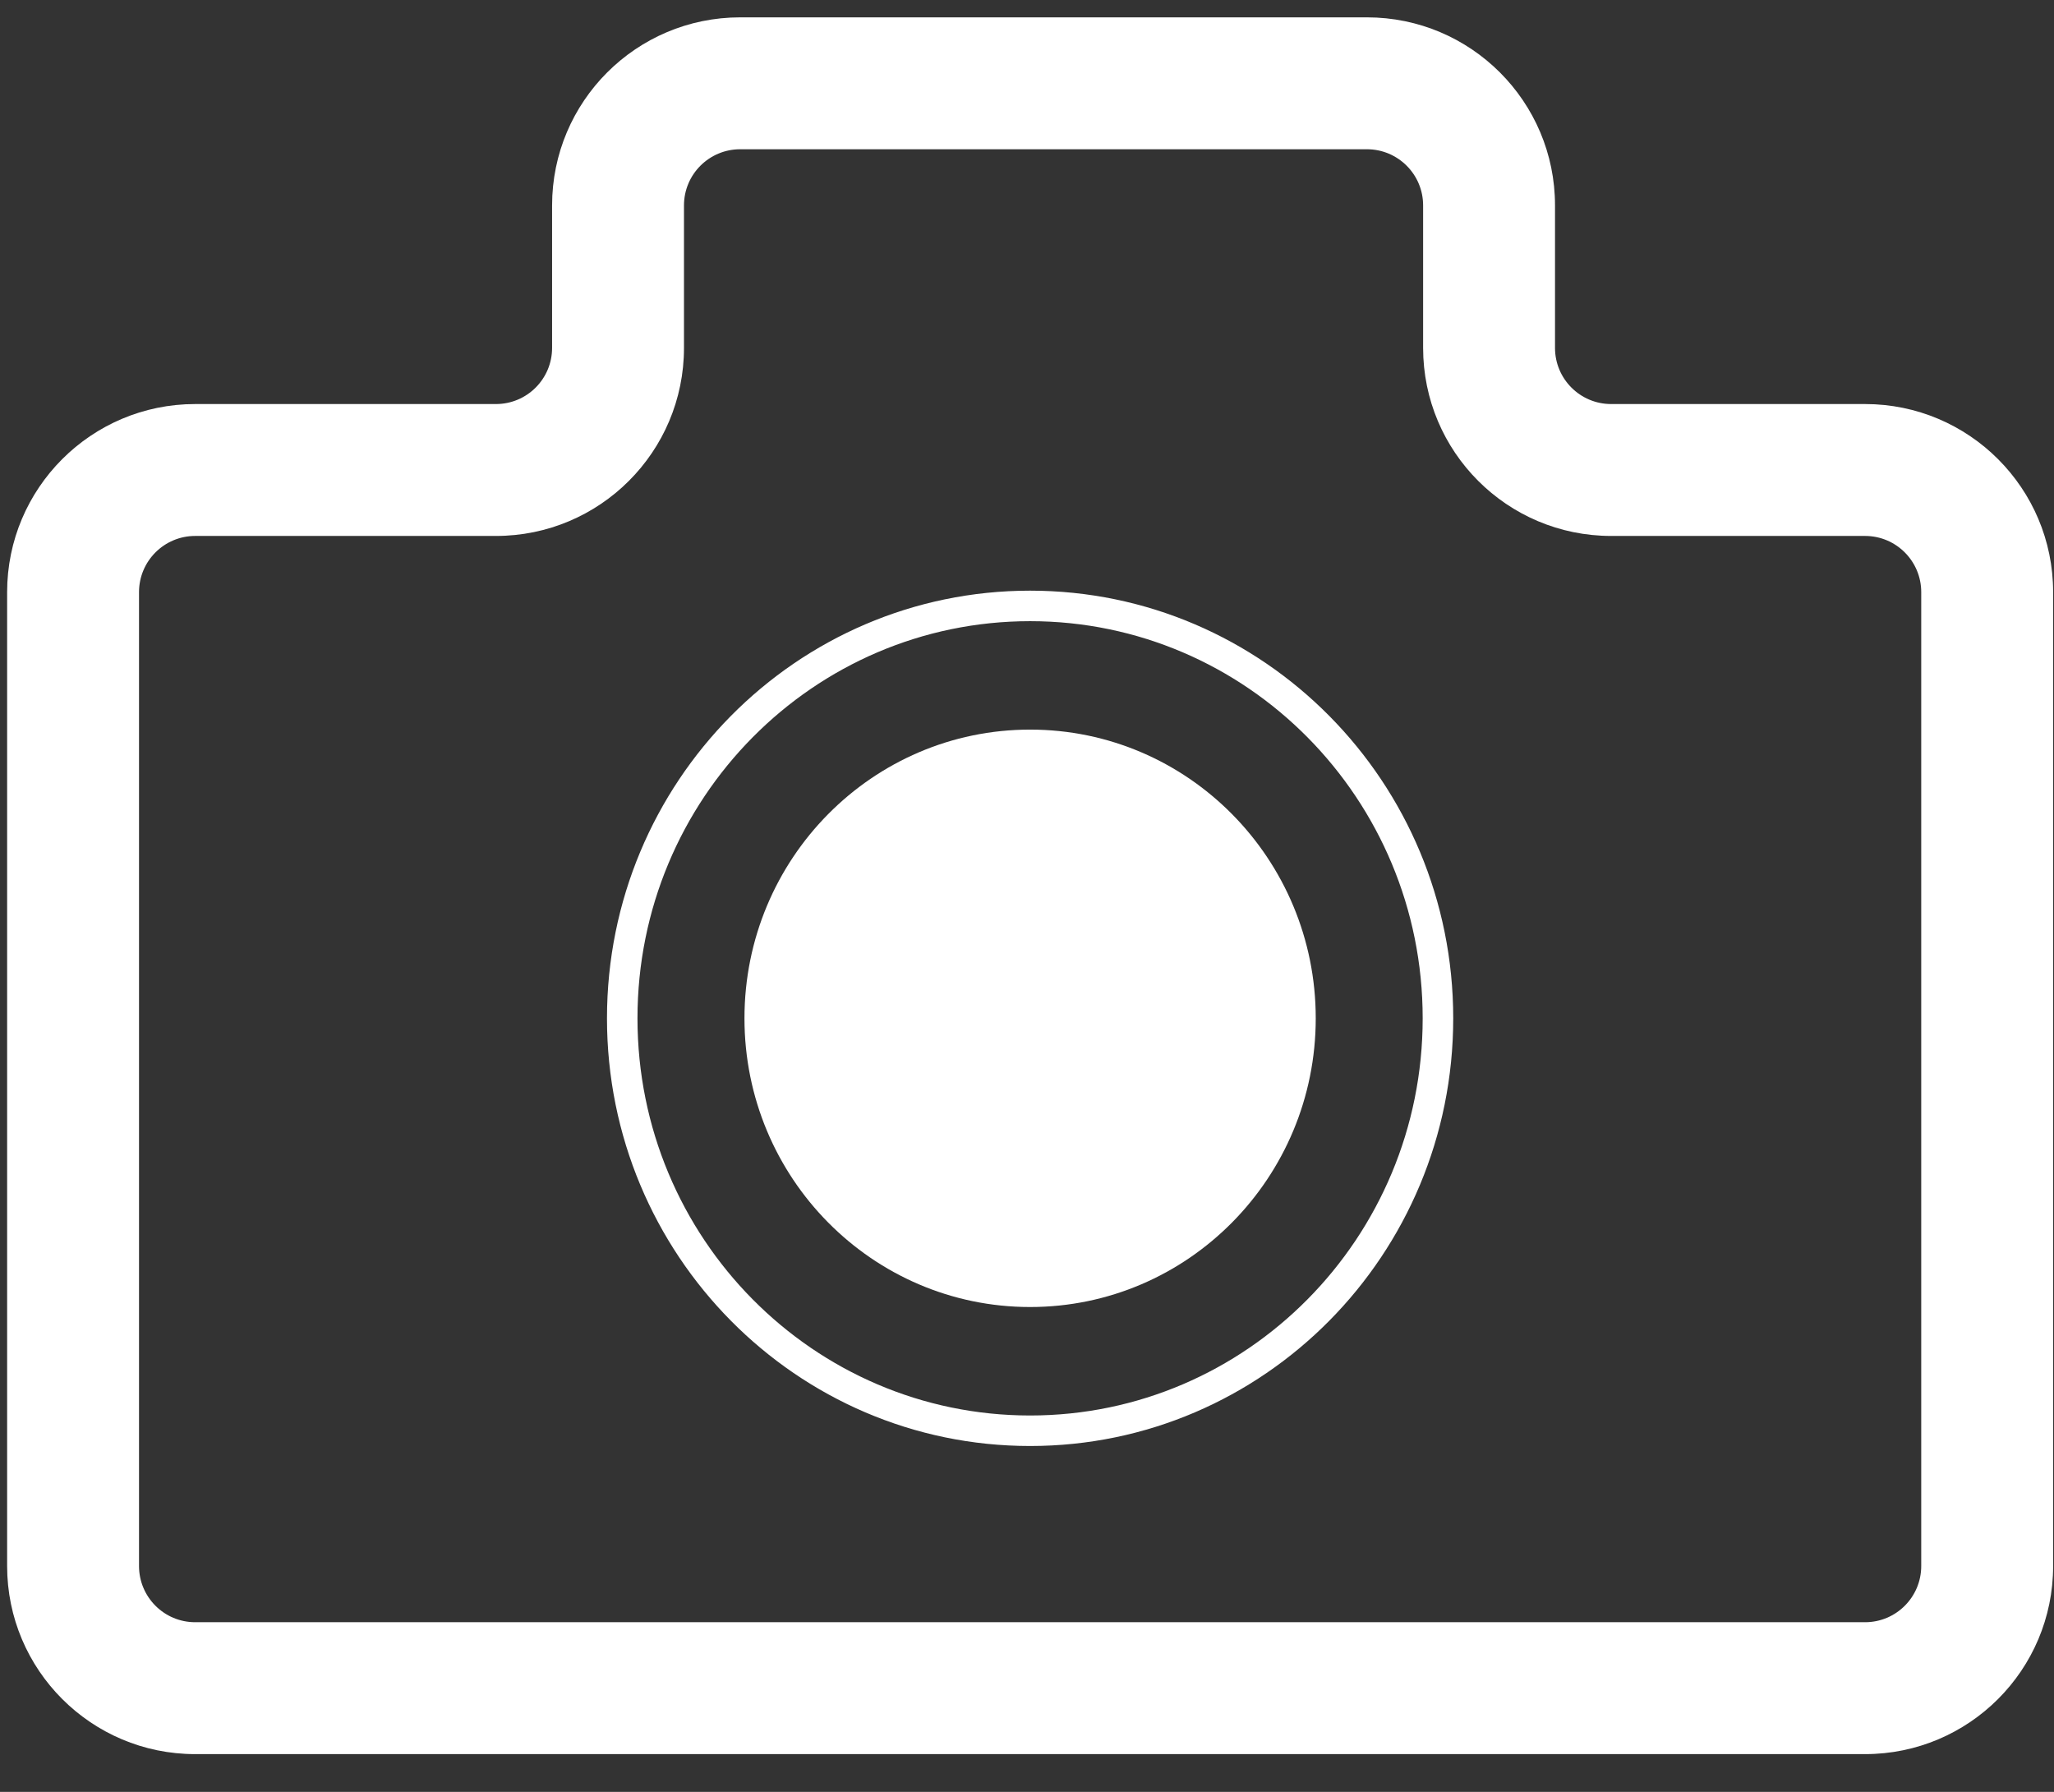 <svg width="47" height="41" viewBox="0 0 47 41" fill="none"
    xmlns="http://www.w3.org/2000/svg">
    <rect x="0" y="0" width="47" height="41" fill="#333333" stroke="none"/>
    <path fill-rule="evenodd" clip-rule="evenodd" d="M12.633 4.7C12.633 2.324 14.56 0.397 16.937 0.397H31.278C33.655 0.397 35.582 2.324 35.582 4.7V7.96C35.582 8.67 36.157 9.245 36.867 9.245H42.677C45.054 9.245 46.98 11.172 46.98 13.549V35.832C46.98 38.209 45.054 40.136 42.677 40.136H4.466C2.09 40.136 0.163 38.209 0.163 35.832V13.549C0.163 11.172 2.09 9.245 4.466 9.245H11.348C12.058 9.245 12.633 8.67 12.633 7.96V4.7ZM16.937 3.415C16.227 3.415 15.651 3.99 15.651 4.7V7.96C15.651 10.337 13.725 12.263 11.348 12.263H4.466C3.756 12.263 3.181 12.839 3.181 13.549V35.832C3.181 36.542 3.756 37.118 4.466 37.118H42.677C43.387 37.118 43.962 36.542 43.962 35.832V13.549C43.962 12.839 43.387 12.263 42.677 12.263H36.867C34.49 12.263 32.564 10.337 32.564 7.96V4.7C32.564 3.99 31.988 3.415 31.278 3.415H16.937Z" fill="white"/>
    <path d="M30.107 23.3C30.107 26.949 27.181 29.906 23.571 29.906C19.961 29.906 17.035 26.949 17.035 23.3C17.035 19.652 19.961 16.694 23.571 16.694C27.181 16.694 30.107 19.652 30.107 23.3Z" fill="white"/>
    <path fill-rule="evenodd" clip-rule="evenodd" d="M23.571 32.388C28.525 32.388 32.554 28.326 32.554 23.3C32.554 18.275 28.525 14.213 23.571 14.213C18.616 14.213 14.587 18.275 14.587 23.3C14.587 28.326 18.616 32.388 23.571 32.388ZM23.571 33.086C28.918 33.086 33.253 28.705 33.253 23.3C33.253 17.896 28.918 13.515 23.571 13.515C18.224 13.515 13.889 17.896 13.889 23.3C13.889 28.705 18.224 33.086 23.571 33.086Z" fill="white"/>
</svg>

